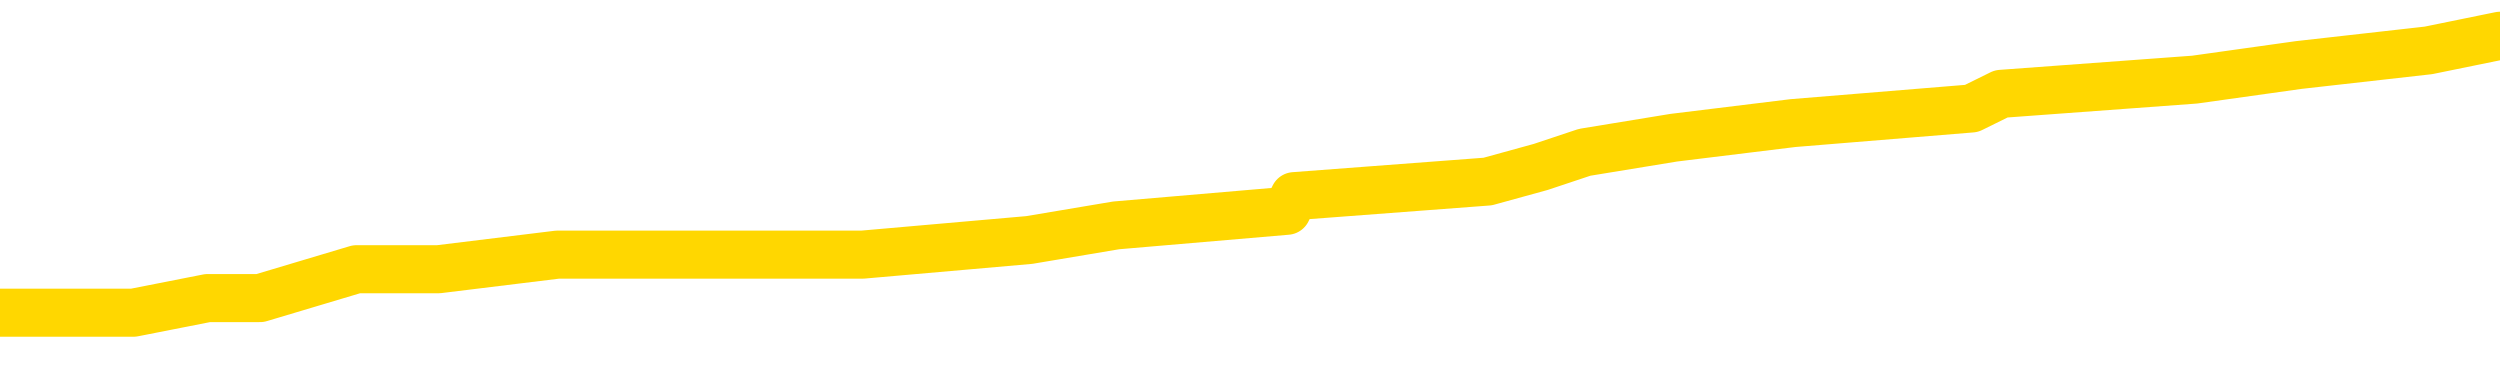 <svg xmlns="http://www.w3.org/2000/svg" version="1.1" viewBox="0 0 6500 1000">
	<path fill="none" stroke="gold" stroke-width="125" stroke-linecap="round" stroke-linejoin="round" d="M0 113138  L-1090468 113138 L-1090284 113100 L-1089794 113024 L-1089500 112986 L-1089189 112910 L-1088954 112872 L-1088901 112797 L-1088842 112721 L-1088688 112683 L-1088648 112607 L-1088515 112569 L-1088223 112531 L-1087682 112531 L-1087072 112493 L-1087024 112493 L-1086384 112455 L-1086350 112455 L-1085825 112455 L-1085692 112417 L-1085302 112342 L-1084974 112266 L-1084857 112190 L-1084646 112114 L-1083929 112114 L-1083359 112076 L-1083251 112076 L-1083077 112038 L-1082856 111962 L-1082454 111924 L-1082428 111849 L-1081500 111773 L-1081413 111697 L-1081331 111621 L-1081261 111545 L-1080963 111507 L-1080811 111431 L-1078921 111469 L-1078820 111469 L-1078558 111469 L-1078264 111507 L-1078123 111431 L-1077874 111431 L-1077839 111394 L-1077680 111356 L-1077217 111280 L-1076964 111242 L-1076751 111166 L-1076500 111128 L-1076151 111090 L-1075224 111014 L-1075130 110938 L-1074719 110901 L-1073549 110825 L-1072359 110787 L-1072267 110711 L-1072240 110635 L-1071974 110559 L-1071675 110483 L-1071546 110408 L-1071509 110332 L-1070694 110332 L-1070310 110370 L-1069250 110408 L-1069188 110408 L-1068923 111166 L-1068452 111886 L-1068259 112607 L-1067996 113328 L-1067659 113290 L-1067523 113252 L-1067068 113214 L-1066325 113176 L-1066307 113138 L-1066142 113062 L-1066074 113062 L-1065558 113024 L-1064529 113024 L-1064333 112986 L-1063844 112948 L-1063482 112910 L-1063073 112910 L-1062688 112948 L-1060984 112948 L-1060886 112948 L-1060815 112948 L-1060753 112948 L-1060569 112910 L-1060232 112910 L-1059592 112872 L-1059515 112835 L-1059454 112835 L-1059267 112797 L-1059187 112797 L-1059010 112759 L-1058991 112721 L-1058761 112721 L-1058373 112683 L-1057485 112683 L-1057445 112645 L-1057357 112607 L-1057330 112531 L-1056322 112493 L-1056172 112417 L-1056148 112379 L-1056015 112342 L-1055975 112304 L-1054717 112266 L-1054659 112266 L-1054119 112228 L-1054067 112228 L-1054020 112228 L-1053625 112190 L-1053485 112152 L-1053285 112114 L-1053139 112114 L-1052974 112114 L-1052697 112152 L-1052339 112152 L-1051786 112114 L-1051141 112076 L-1050883 112000 L-1050729 111962 L-1050328 111924 L-1050288 111886 L-1050167 111849 L-1050105 111886 L-1050091 111886 L-1049997 111886 L-1049704 111849 L-1049553 111697 L-1049223 111621 L-1049145 111545 L-1049069 111507 L-1048842 111394 L-1048776 111318 L-1048548 111242 L-1048496 111166 L-1048331 111128 L-1047325 111090 L-1047142 111052 L-1046591 111014 L-1046198 110938 L-1045800 110901 L-1044950 110825 L-1044872 110787 L-1044293 110749 L-1043852 110749 L-1043611 110711 L-1043453 110711 L-1043053 110635 L-1043032 110635 L-1042587 110597 L-1042182 110559 L-1042046 110483 L-1041871 110408 L-1041734 110332 L-1041484 110256 L-1040484 110218 L-1040402 110180 L-1040267 110142 L-1040228 110104 L-1039338 110066 L-1039122 110028 L-1038679 109990 L-1038562 109952 L-1038505 109915 L-1037829 109915 L-1037728 109877 L-1037700 109877 L-1036358 109839 L-1035952 109801 L-1035913 109763 L-1034984 109725 L-1034886 109687 L-1034753 109649 L-1034349 109611 L-1034323 109573 L-1034230 109535 L-1034013 109497 L-1033602 109422 L-1032449 109346 L-1032157 109270 L-1032128 109194 L-1031520 109156 L-1031270 109080 L-1031250 109042 L-1030321 109004 L-1030270 108929 L-1030147 108891 L-1030130 108815 L-1029974 108777 L-1029799 108701 L-1029662 108663 L-1029606 108625 L-1029498 108587 L-1029413 108549 L-1029179 108511 L-1029104 108474 L-1028796 108436 L-1028678 108398 L-1028508 108360 L-1028417 108322 L-1028314 108322 L-1028291 108284 L-1028214 108284 L-1028116 108208 L-1027749 108170 L-1027645 108132 L-1027141 108094 L-1026689 108056 L-1026651 108018 L-1026627 107981 L-1026586 107943 L-1026458 107905 L-1026357 107867 L-1025915 107829 L-1025633 107791 L-1025041 107753 L-1024910 107715 L-1024636 107639 L-1024483 107601 L-1024330 107563 L-1024245 107488 L-1024167 107450 L-1023981 107412 L-1023931 107412 L-1023903 107374 L-1023824 107336 L-1023800 107298 L-1023517 107222 L-1022913 107146 L-1021918 107108 L-1021620 107070 L-1020886 107032 L-1020641 106995 L-1020552 106957 L-1019974 106919 L-1019276 106881 L-1018524 106843 L-1018205 106805 L-1017822 106729 L-1017745 106691 L-1017111 106653 L-1016925 106615 L-1016837 106615 L-1016708 106615 L-1016395 106577 L-1016346 106540 L-1016204 106502 L-1016182 106464 L-1015214 106426 L-1014669 106388 L-1014191 106388 L-1014130 106388 L-1013806 106388 L-1013785 106350 L-1013722 106350 L-1013512 106312 L-1013435 106274 L-1013380 106236 L-1013358 106198 L-1013319 106160 L-1013303 106122 L-1012546 106084 L-1012529 106047 L-1011730 106009 L-1011577 105971 L-1010672 105933 L-1010166 105895 L-1009937 105819 L-1009895 105819 L-1009780 105781 L-1009604 105743 L-1008849 105781 L-1008714 105743 L-1008550 105705 L-1008232 105667 L-1008056 105591 L-1007034 105516 L-1007011 105440 L-1006760 105402 L-1006547 105326 L-1005913 105288 L-1005675 105212 L-1005642 105136 L-1005464 105061 L-1005384 104985 L-1005294 104947 L-1005230 104871 L-1004789 104795 L-1004766 104757 L-1004225 104719 L-1003969 104681 L-1003474 104643 L-1002597 104605 L-1002560 104568 L-1002508 104530 L-1002467 104492 L-1002349 104454 L-1002073 104416 L-1001866 104340 L-1001669 104264 L-1001645 104188 L-1001595 104113 L-1001556 104075 L-1001478 104037 L-1000880 103961 L-1000820 103923 L-1000717 103885 L-1000563 103847 L-999931 103809 L-999250 103771 L-998947 103695 L-998600 103657 L-998403 103620 L-998355 103544 L-998034 103506 L-997407 103468 L-997260 103430 L-997224 103392 L-997166 103354 L-997089 103278 L-996848 103278 L-996760 103240 L-996666 103202 L-996372 103164 L-996237 103127 L-996177 103089 L-996140 103013 L-995868 103013 L-994862 102975 L-994687 102937 L-994636 102937 L-994343 102899 L-994151 102823 L-993818 102785 L-993311 102747 L-992749 102671 L-992734 102596 L-992718 102558 L-992617 102482 L-992503 102406 L-992463 102330 L-992426 102292 L-992360 102292 L-992332 102254 L-992193 102292 L-991900 102292 L-991850 102292 L-991745 102292 L-991480 102254 L-991016 102216 L-990871 102216 L-990816 102141 L-990759 102103 L-990568 102065 L-990203 102027 L-989989 102027 L-989794 102027 L-989736 102027 L-989677 101951 L-989523 101913 L-989254 101875 L-988824 102065 L-988808 102065 L-988731 102027 L-988667 101989 L-988538 101723 L-988514 101686 L-988230 101648 L-988182 101610 L-988128 101572 L-987665 101534 L-987627 101534 L-987586 101496 L-987396 101458 L-986915 101420 L-986428 101382 L-986412 101344 L-986374 101306 L-986117 101268 L-986040 101193 L-985810 101155 L-985794 101079 L-985499 101003 L-985057 100965 L-984610 100927 L-984106 100889 L-983952 100851 L-983665 100813 L-983625 100737 L-983294 100700 L-983072 100662 L-982555 100586 L-982479 100548 L-982232 100472 L-982037 100396 L-981977 100358 L-981201 100320 L-981127 100320 L-980896 100282 L-980880 100282 L-980818 100244 L-980622 100207 L-980158 100207 L-980135 100169 L-980005 100169 L-978704 100169 L-978688 100169 L-978610 100131 L-978517 100131 L-978300 100131 L-978147 100093 L-977969 100131 L-977915 100169 L-977628 100207 L-977588 100207 L-977219 100207 L-976778 100207 L-976595 100207 L-976274 100169 L-975979 100169 L-975533 100093 L-975461 100055 L-974999 99979 L-974561 99941 L-974379 99903 L-972925 99827 L-972793 99789 L-972336 99714 L-972110 99676 L-971724 99600 L-971207 99524 L-970253 99448 L-969459 99372 L-968784 99334 L-968359 99259 L-968048 99221 L-967818 99107 L-967134 98993 L-967121 98879 L-966911 98728 L-966889 98690 L-966715 98614 L-965765 98576 L-965497 98500 L-964682 98462 L-964371 98386 L-964334 98348 L-964276 98273 L-963659 98235 L-963022 98159 L-961396 98121 L-960722 98083 L-960080 98083 L-960002 98083 L-959946 98083 L-959910 98083 L-959882 98045 L-959770 97969 L-959752 97931 L-959729 97893 L-959576 97855 L-959522 97780 L-959444 97742 L-959325 97704 L-959227 97666 L-959110 97628 L-958840 97552 L-958571 97514 L-958553 97438 L-958353 97400 L-958207 97324 L-957980 97287 L-957846 97249 L-957537 97211 L-957477 97173 L-957124 97097 L-956775 97059 L-956674 97021 L-956610 96945 L-956550 96907 L-956166 96832 L-955785 96794 L-955681 96756 L-955420 96718 L-955149 96642 L-954990 96604 L-954957 96566 L-954896 96528 L-954754 96490 L-954570 96452 L-954526 96414 L-954238 96414 L-954222 96376 L-953988 96376 L-953927 96339 L-953889 96339 L-953309 96301 L-953176 96263 L-953152 96111 L-953134 95846 L-953117 95542 L-953100 95239 L-953076 94935 L-953060 94708 L-953039 94442 L-953022 94177 L-952999 94025 L-952982 93874 L-952960 93760 L-952944 93684 L-952895 93570 L-952822 93456 L-952788 93267 L-952764 93115 L-952728 92963 L-952687 92812 L-952650 92736 L-952634 92584 L-952610 92470 L-952573 92395 L-952556 92281 L-952533 92205 L-952515 92129 L-952497 92053 L-952481 91978 L-952452 91864 L-952426 91750 L-952380 91712 L-952364 91636 L-952322 91598 L-952274 91522 L-952203 91447 L-952188 91371 L-952172 91295 L-952109 91257 L-952070 91219 L-952031 91181 L-951865 91143 L-951800 91105 L-951784 91067 L-951740 90992 L-951681 90954 L-951469 90916 L-951435 90878 L-951393 90840 L-951315 90802 L-950778 90764 L-950699 90726 L-950595 90650 L-950506 90612 L-950330 90574 L-949980 90536 L-949824 90499 L-949386 90461 L-949229 90423 L-949099 90385 L-948395 90309 L-948194 90271 L-947234 90195 L-946751 90157 L-946652 90157 L-946560 90119 L-946315 90081 L-946242 90043 L-945799 89968 L-945703 89930 L-945688 89892 L-945672 89854 L-945647 89816 L-945181 89778 L-944964 89740 L-944825 89702 L-944531 89664 L-944442 89626 L-944401 89588 L-944371 89551 L-944199 89513 L-944140 89475 L-944063 89437 L-943983 89399 L-943913 89399 L-943604 89361 L-943519 89323 L-943305 89285 L-943270 89247 L-942586 89209 L-942487 89171 L-942282 89133 L-942236 89095 L-941957 89058 L-941895 89020 L-941878 88944 L-941800 88906 L-941492 88830 L-941468 88792 L-941414 88716 L-941391 88678 L-941269 88640 L-941133 88565 L-940889 88527 L-940763 88527 L-940116 88489 L-940100 88489 L-940076 88489 L-939895 88413 L-939819 88375 L-939727 88337 L-939300 88299 L-938884 88261 L-938491 88185 L-938412 88147 L-938393 88109 L-938030 88072 L-937793 88034 L-937565 87996 L-937252 87958 L-937174 87920 L-937093 87844 L-936915 87768 L-936900 87730 L-936634 87654 L-936554 87616 L-936324 87579 L-936098 87541 L-935782 87541 L-935607 87503 L-935246 87503 L-934854 87465 L-934785 87389 L-934721 87351 L-934581 87275 L-934529 87237 L-934427 87161 L-933926 87124 L-933728 87086 L-933482 87048 L-933296 87010 L-932996 86972 L-932920 86934 L-932754 86858 L-931870 86820 L-931841 86744 L-931718 86668 L-931140 86631 L-931062 86593 L-930348 86593 L-930036 86593 L-929823 86593 L-929806 86593 L-929420 86593 L-928895 86517 L-928449 86479 L-928119 86441 L-927966 86403 L-927641 86403 L-927462 86365 L-927381 86365 L-927174 86289 L-926999 86251 L-926070 86213 L-925181 86175 L-925142 86138 L-924914 86138 L-924534 86100 L-923747 86062 L-923513 86024 L-923437 85986 L-923079 85948 L-922507 85872 L-922240 85834 L-921854 85796 L-921750 85796 L-921580 85796 L-920962 85796 L-920751 85796 L-920443 85796 L-920390 85758 L-920262 85720 L-920209 85682 L-920090 85645 L-919754 85569 L-918794 85531 L-918663 85455 L-918461 85417 L-917830 85379 L-917519 85341 L-917105 85303 L-917077 85265 L-916932 85227 L-916512 85189 L-915179 85189 L-915132 85152 L-915004 85076 L-914987 85038 L-914409 84962 L-914204 84924 L-914174 84886 L-914133 84848 L-914076 84810 L-914038 84772 L-913960 84734 L-913817 84697 L-913363 84659 L-913244 84621 L-912959 84583 L-912586 84545 L-912490 84507 L-912163 84469 L-911809 84431 L-911639 84393 L-911592 84355 L-911483 84317 L-911393 84279 L-911366 84241 L-911289 84166 L-910986 84128 L-910952 84052 L-910880 84014 L-910513 83976 L-910177 83938 L-910096 83938 L-909876 83900 L-909705 83862 L-909677 83824 L-909180 83786 L-908631 83711 L-907750 83673 L-907652 83597 L-907575 83559 L-907301 83521 L-907053 83445 L-906979 83407 L-906918 83331 L-906799 83293 L-906756 83255 L-906646 83218 L-906570 83142 L-905869 83104 L-905623 83066 L-905584 83028 L-905427 82990 L-904828 82990 L-904601 82990 L-904509 82990 L-904034 82990 L-903437 82914 L-902917 82876 L-902896 82838 L-902751 82800 L-902431 82800 L-901889 82800 L-901657 82800 L-901486 82800 L-901000 82762 L-900772 82725 L-900687 82687 L-900341 82649 L-900015 82649 L-899492 82611 L-899165 82573 L-898564 82535 L-898367 82459 L-898315 82421 L-898274 82383 L-897993 82345 L-897308 82270 L-896998 82232 L-896973 82156 L-896782 82118 L-896559 82080 L-896473 82042 L-895810 81966 L-895785 81928 L-895564 81852 L-895234 81814 L-894882 81739 L-894677 81701 L-894444 81625 L-894186 81587 L-893997 81511 L-893950 81473 L-893723 81435 L-893688 81397 L-893532 81359 L-893317 81321 L-893144 81284 L-893053 81246 L-892775 81208 L-892532 81170 L-892216 81132 L-891790 81132 L-891753 81132 L-891269 81132 L-891036 81132 L-890824 81094 L-890598 81056 L-890048 81056 L-889801 81018 L-888967 81018 L-888911 80980 L-888889 80942 L-888731 80904 L-888270 80866 L-888229 80828 L-887889 80753 L-887756 80715 L-887533 80677 L-886961 80639 L-886489 80601 L-886295 80563 L-886102 80525 L-885912 80487 L-885811 80449 L-885442 80411 L-885396 80373 L-885315 80335 L-884021 80298 L-883973 80260 L-883704 80260 L-883559 80260 L-883008 80260 L-882892 80222 L-882810 80184 L-882451 80146 L-882227 80108 L-881946 80070 L-881617 79994 L-881109 79956 L-880996 79918 L-880917 79880 L-880753 79843 L-880459 79843 L-879990 79843 L-879793 79880 L-879743 79880 L-879093 79843 L-878971 79805 L-878517 79805 L-878481 79767 L-878013 79729 L-877902 79691 L-877886 79653 L-877670 79653 L-877489 79615 L-876957 79615 L-875928 79615 L-875728 79577 L-875270 79539 L-874322 79463 L-874223 79425 L-873869 79350 L-873809 79312 L-873794 79274 L-873759 79236 L-873389 79198 L-873269 79160 L-873027 79122 L-872864 79084 L-872676 79046 L-872555 79008 L-871485 78932 L-870627 78894 L-870414 78819 L-870317 78781 L-870143 78705 L-869810 78667 L-869738 78629 L-869680 78591 L-869505 78591 L-869116 78553 L-868881 78515 L-868770 78477 L-868652 78439 L-867672 78401 L-867646 78364 L-867052 78288 L-867019 78288 L-866871 78250 L-866586 78212 L-865674 78212 L-864728 78212 L-864575 78174 L-864473 78174 L-864341 78136 L-864198 78098 L-864172 78060 L-864057 78022 L-863839 77984 L-863158 77946 L-863028 77908 L-862725 77871 L-862485 77795 L-862153 77757 L-861514 77719 L-861171 77643 L-861110 77605 L-860954 77605 L-860032 77605 L-859562 77605 L-859518 77605 L-859506 77567 L-859464 77529 L-859442 77491 L-859415 77453 L-859271 77416 L-858849 77378 L-858514 77378 L-858322 77340 L-857894 77340 L-857706 77302 L-857317 77226 L-856783 77188 L-856410 77150 L-856389 77150 L-856139 77112 L-856021 77074 L-855945 77036 L-855809 76998 L-855769 76960 L-855690 76923 L-855295 76885 L-854799 76847 L-854687 76771 L-854514 76733 L-854206 76695 L-853759 76657 L-853436 76619 L-853293 76543 L-852866 76467 L-852713 76392 L-852658 76316 L-851844 76278 L-851824 76240 L-851452 76202 L-851395 76202 L-850266 76164 L-850198 76164 L-849640 76126 L-849445 76088 L-849309 76050 L-849076 76012 L-848729 75974 L-848694 75899 L-848659 75861 L-848591 75785 L-848242 75747 L-848070 75709 L-847585 75671 L-847568 75633 L-847243 75595 L-847086 75557 L-845945 75481 L-845920 75444 L-845728 75368 L-845535 75330 L-845285 75292 L-845267 75254 L-844247 75216 L-843950 75178 L-843874 75140 L-843738 75064 L-843562 75026 L-842985 74951 L-842770 74913 L-842706 74875 L-842575 74837 L-842539 74761 L-842015 74723 L-841877 89664 L-841863 89664 L-841840 89664 L-841820 89664 L-841593 74685 L-840817 74685 L-840775 74685 L-840407 74685 L-840329 74647 L-840277 74609 L-839604 74571 L-838861 74533 L-838437 74533 L-837989 74496 L-836927 74458 L-836616 74382 L-836206 74382 L-836134 74344 L-835609 74344 L-835515 74344 L-835497 74344 L-835052 74306 L-834867 74230 L-834087 74154 L-833414 74116 L-833002 74003 L-832770 73927 L-832630 73889 L-832548 73813 L-832528 73775 L-832452 73775 L-832323 73737 L-832007 73775 L-831782 73775 L-831457 73737 L-831395 73737 L-831025 73737 L-830992 73737 L-830783 73737 L-830116 73737 L-830038 73737 L-829880 73661 L-829770 73661 L-829443 73623 L-829288 73585 L-828948 73585 L-828891 73510 L-828552 73434 L-828349 73396 L-828296 73320 L-826919 73282 L-826790 73244 L-826356 73206 L-826036 73168 L-825208 73092 L-825085 73054 L-824354 72979 L-824198 72903 L-824157 72865 L-824104 72827 L-824080 72789 L-823966 72751 L-823670 72713 L-823380 72675 L-823326 72637 L-823205 72599 L-823175 72562 L-823075 72524 L-822631 72524 L-822480 72486 L-821644 72486 L-821102 72448 L-820767 72448 L-820752 72410 L-820676 72372 L-820560 72334 L-820365 72296 L-820101 72258 L-819267 72220 L-819170 72182 L-818649 72144 L-818607 72106 L-818508 72069 L-817680 72069 L-817545 72031 L-817206 72031 L-816652 71993 L-816272 71955 L-816109 71917 L-815799 71879 L-814987 71841 L-814680 71803 L-814412 71803 L-814090 71803 L-813770 71841 L-813494 71841 L-812665 71765 L-812570 71727 L-812478 71613 L-812373 71500 L-811987 71386 L-811506 71310 L-811490 71272 L-811371 71234 L-811004 71158 L-810909 71120 L-810075 71045 L-809998 71007 L-809698 70969 L-809608 70931 L-809200 70855 L-809090 70779 L-808391 70741 L-807918 70703 L-807858 70665 L-807639 70590 L-807365 70552 L-807252 70514 L-806225 70476 L-805838 70438 L-805818 70400 L-805485 70362 L-805241 70324 L-804807 70286 L-804697 70248 L-804580 70210 L-804128 70135 L-803537 70097 L-803201 70059 L-801308 70021 L-801194 69945 L-800983 69907 L-799664 69869 L-799558 61337 L-799492 52918 L-799456 45144 L-799394 45144 L-798894 53601 L-798219 61943 L-798197 69642 L-797927 69566 L-796959 69566 L-796269 69528 L-796107 69490 L-795567 69452 L-795477 69414 L-794458 69376 L-793510 69300 L-793144 69338 L-793042 69376 L-792453 69376 L-792394 69376 L-792293 69338 L-791853 69262 L-791746 69224 L-791304 69186 L-790304 69073 L-790048 68959 L-789945 68845 L-789815 68769 L-789448 68693 L-788867 68618 L-788836 68580 L-788521 68542 L-786538 68504 L-786422 68466 L-786354 68466 L-785996 68428 L-784377 68390 L-784200 68390 L-784055 68390 L-783233 68428 L-783180 68466 L-783125 68466 L-782691 68466 L-781711 68504 L-781637 68504 L-780552 68466 L-780339 68466 L-779623 68390 L-779235 68352 L-779016 68276 L-778696 68200 L-778203 68125 L-778075 68087 L-777846 68011 L-777614 67935 L-777555 67897 L-777265 67859 L-776993 67783 L-775963 67745 L-774298 67708 L-773879 67670 L-773742 67632 L-773585 67632 L-773280 67594 L-773052 67518 L-772894 67480 L-772734 67404 L-772565 67328 L-772518 67290 L-772464 67252 L-772443 67252 L-772057 67215 L-771807 67215 L-771536 67215 L-771376 67215 L-771286 67215 L-769627 67215 L-769462 67252 L-769082 67215 L-768622 67215 L-768013 67139 L-766919 67101 L-766488 67063 L-766457 67025 L-766395 66987 L-766377 66949 L-764673 66911 L-764631 66873 L-764165 66835 L-763978 66797 L-763946 66722 L-763351 66684 L-763301 66646 L-762978 66608 L-762928 66570 L-762717 66532 L-762699 66494 L-762433 66418 L-762380 66380 L-761911 66342 L-761401 66266 L-761322 66266 L-761028 66229 L-761011 66191 L-760973 66153 L-760902 66115 L-760744 66077 L-759798 66077 L-759742 66077 L-759221 66077 L-759029 66039 L-758928 66039 L-758702 66001 L-758192 66001 L-757804 67025 L-757734 67025 L-757386 66987 L-757029 66949 L-755900 65849 L-755849 65773 L-755623 65736 L-755589 65698 L-755464 65622 L-755365 65622 L-755100 65622 L-754360 65660 L-753782 65660 L-753488 65660 L-752782 65660 L-752604 65622 L-752580 65622 L-751944 65584 L-751633 65546 L-751237 65546 L-751207 65508 L-751186 65470 L-751032 65432 L-750347 65432 L-750331 65432 L-749991 65432 L-749718 65394 L-749681 65356 L-749625 65281 L-749603 65243 L-749531 65205 L-749199 65167 L-749093 65129 L-749064 65053 L-748866 65015 L-748713 64977 L-747845 64939 L-747283 64863 L-747267 64863 L-747165 64825 L-747063 64863 L-746917 64863 L-746838 64863 L-746801 64825 L-746745 64788 L-746672 64750 L-746527 64712 L-746045 64712 L-745641 64674 L-744774 64712 L-744754 64712 L-744497 64712 L-744420 64712 L-744391 64674 L-744380 64598 L-744363 64560 L-744070 64522 L-744031 64484 L-743959 64446 L-743885 64408 L-743680 64370 L-743520 64257 L-743219 64143 L-743142 63991 L-743125 63877 L-742908 63802 L-742677 63802 L-742567 63839 L-742197 63877 L-742039 63877 L-741808 63877 L-741639 63877 L-741494 63839 L-741362 63802 L-740086 63726 L-739683 63650 L-739622 63612 L-739505 63536 L-739080 63498 L-739065 63422 L-739003 63384 L-738729 63309 L-738617 63271 L-738335 63195 L-738057 63157 L-737632 63081 L-737610 63043 L-737532 63005 L-737406 62967 L-736820 62929 L-736428 62891 L-736093 62854 L-735504 62816 L-735401 62816 L-735231 62778 L-735095 62778 L-734267 62740 L-733082 62702 L-733046 62664 L-732990 62664 L-732770 62626 L-732565 62626 L-732410 62626 L-732153 62588 L-732077 62550 L-731534 62512 L-731498 62474 L-731249 62436 L-730861 62398 L-730036 62361 L-729678 62323 L-729367 62323 L-729109 62285 L-728886 62247 L-728479 62209 L-728363 62171 L-728179 62133 L-728126 62133 L-727938 62095 L-727767 62057 L-727738 62019 L-727458 61981 L-727147 61943 L-727009 61905 L-726700 61868 L-726506 61868 L-726490 61830 L-725771 61830 L-725637 61754 L-725340 61716 L-725249 61678 L-724649 61678 L-724610 61640 L-724532 61602 L-723911 61564 L-723760 61488 L-723719 61450 L-723409 61412 L-723217 61375 L-723024 61299 L-722968 61223 L-722660 61185 L-722607 61147 L-722553 61185 L-722527 61185 L-722402 61185 L-721591 61147 L-721515 61109 L-720974 61071 L-720706 61033 L-720046 60995 L-719139 60957 L-718897 60919 L-718365 60882 L-718148 60844 L-717040 60882 L-716990 60882 L-716215 60882 L-715667 60844 L-715556 60806 L-715403 60730 L-715348 60692 L-715182 60654 L-714805 60616 L-714357 60578 L-714303 60540 L-714148 60502 L-713468 60464 L-713248 60427 L-712730 60389 L-711881 60313 L-711865 60275 L-710074 60237 L-709520 60199 L-709403 60161 L-708397 60123 L-708360 60085 L-708128 60085 L-708035 60085 L-707995 60085 L-707663 60047 L-707311 60009 L-707046 59934 L-706759 59896 L-706449 59820 L-706194 59744 L-706101 59706 L-705611 59668 L-705403 59630 L-704838 59592 L-704724 59630 L-704372 59592 L-704321 59592 L-704281 59592 L-703677 59516 L-702944 59441 L-702362 59365 L-702127 59289 L-701586 59175 L-701434 59099 L-700932 59061 L-700723 58985 L-700700 58985 L-700641 58948 L-699678 58948 L-699501 58910 L-699059 58872 L-699034 58796 L-698879 58758 L-698798 58758 L-698647 58796 L-698000 58796 L-697951 58758 L-696831 58720 L-695847 58682 L-695785 58644 L-695065 58606 L-694200 58568 L-693821 58530 L-693602 58530 L-692843 58492 L-692791 58455 L-692481 58379 L-691630 58379 L-691437 58341 L-691260 58303 L-691036 58303 L-690909 58265 L-690717 58265 L-690484 58227 L-690315 58265 L-690028 58227 L-689749 58227 L-689666 58189 L-689495 58151 L-689479 58075 L-689325 58037 L-689286 58000 L-688510 57962 L-688434 57962 L-688202 57886 L-687775 57848 L-687429 57810 L-686846 57772 L-686577 57772 L-686318 57772 L-686189 57696 L-686173 57658 L-686059 57620 L-686035 57582 L-685801 57544 L-685765 57507 L-684449 57507 L-684393 57469 L-683714 57393 L-683142 57393 L-683016 57393 L-682863 57393 L-682786 57393 L-682474 57317 L-682201 57279 L-682112 57203 L-682010 57203 L-681082 57165 L-681006 57165 L-680642 57165 L-680618 57127 L-680581 57089 L-679806 57014 L-679714 56976 L-679574 56938 L-679172 56900 L-678910 56900 L-678667 56938 L-678453 56900 L-678372 56900 L-678296 56900 L-678219 56900 L-678033 56938 L-677966 56938 L-677717 56938 L-677662 56900 L-677524 56862 L-677444 56786 L-677331 56748 L-677108 56710 L-676944 56672 L-676903 56634 L-676733 56596 L-676362 56558 L-676347 56521 L-676232 56483 L-675510 56445 L-675474 56407 L-675341 56407 L-674994 56369 L-674582 56369 L-674546 56369 L-674468 56331 L-674429 56293 L-674065 56255 L-673861 56217 L-673846 56179 L-673500 56141 L-673152 56141 L-672826 56141 L-672724 56103 L-672571 56103 L-672377 56065 L-672145 56065 L-672053 56065 L-671897 56065 L-671820 56065 L-671779 56028 L-671666 55990 L-671643 55952 L-671392 55952 L-671253 55876 L-670675 55762 L-669847 55686 L-669359 55610 L-669238 55572 L-669199 55535 L-669187 55497 L-669035 55421 L-668934 55345 L-668701 55307 L-668310 55231 L-668006 55193 L-667990 55155 L-667820 55117 L-667581 55042 L-666985 55042 L-666381 55004 L-666341 55004 L-666301 55004 L-666148 54966 L-666094 54928 L-666032 54890 L-665964 54852 L-665909 54776 L-665884 54738 L-665837 54700 L-665743 54624 L-665606 54587 L-665452 54549 L-665320 54511 L-665279 54511 L-665244 54473 L-665182 54435 L-664908 54359 L-664594 54321 L-664553 54245 L-664468 54207 L-664291 54169 L-664053 54131 L-663696 54094 L-663666 54056 L-663097 54018 L-662974 53980 L-662738 53942 L-662715 53942 L-662434 53904 L-662148 53904 L-661893 53904 L-661321 53866 L-661024 53828 L-660948 53790 L-660249 53752 L-660171 53714 L-660136 53676 L-660110 53638 L-660058 53563 L-659865 53525 L-659724 53449 L-659688 53411 L-659648 53373 L-659053 53335 L-658820 53297 L-658537 53563 L-658482 53790 L-658408 54056 L-658330 54283 L-658094 54207 L-657850 54169 L-657715 54131 L-657608 54094 L-657529 54056 L-657142 53980 L-657015 53942 L-656862 53904 L-656824 53866 L-656678 53828 L-656457 53790 L-656283 53752 L-656214 53714 L-655392 53638 L-655376 53638 L-655082 53601 L-654294 53563 L-653984 53563 L-653838 53525 L-653610 53487 L-653409 53411 L-652472 53373 L-652435 53335 L-652413 53297 L-652372 53221 L-652103 53183 L-651507 53145 L-651443 53108 L-651408 53070 L-651391 53032 L-650696 53032 L-650494 53032 L-650462 53032 L-650129 53032 L-650021 52994 L-649396 52918 L-648892 52880 L-648855 52804 L-648413 52804 L-648317 52766 L-648158 52766 L-647845 52766 L-647832 52766 L-647392 52804 L-646910 52842 L-646781 52842 L-646461 52842 L-646393 52804 L-646089 52804 L-645913 52766 L-645719 52728 L-645476 52653 L-645279 52577 L-645253 52501 L-644675 52463 L-644605 52425 L-644195 52387 L-644141 52349 L-644095 52311 L-643731 52273 L-643585 52235 L-643379 52197 L-643283 52197 L-643128 52160 L-643066 52122 L-642919 52046 L-642818 52008 L-642261 52008 L-642239 52084 L-642067 52122 L-641525 52160 L-641464 52160 L-641410 52084 L-641382 52008 L-641310 51970 L-641294 51894 L-641231 51856 L-641194 51780 L-641039 51742 L-640714 51704 L-640148 51667 L-640133 51629 L-640071 51553 L-639970 51477 L-639923 51477 L-639681 51439 L-639259 51439 L-639104 51439 L-637362 51363 L-636821 51325 L-635877 51287 L-635468 51249 L-634927 51174 L-634730 51136 L-634562 51098 L-634266 51060 L-634151 51022 L-634136 51022 L-633981 50984 L-633841 50946 L-633765 50870 L-633633 50870 L-633285 50870 L-632914 50908 L-632316 50908 L-632141 50908 L-631984 50870 L-631716 50832 L-631564 50832 L-631273 50946 L-631249 51022 L-631166 51098 L-630939 51174 L-630239 51136 L-630112 51098 L-629681 51060 L-629587 51022 L-628382 51022 L-628333 50984 L-628040 50984 L-627636 50946 L-627360 50870 L-627341 50832 L-627223 50794 L-627147 50756 L-626966 50718 L-626486 50681 L-626034 50605 L-625624 50567 L-625594 50529 L-625175 50491 L-625061 50491 L-624943 50491 L-624928 50491 L-624734 50453 L-624712 50377 L-624480 50339 L-624037 50301 L-623717 50226 L-623252 50226 L-623087 50188 L-622932 50150 L-622776 50150 L-622323 50150 L-622004 50150 L-621949 50188 L-621578 50188 L-621540 50226 L-621214 50226 L-621097 50188 L-620998 50150 L-620672 50074 L-620285 50036 L-620024 49998 L-619666 49922 L-619410 49884 L-617239 49846 L-617190 49808 L-617168 49770 L-616756 49770 L-616694 49770 L-616624 49808 L-616393 49808 L-616083 49770 L-615779 49695 L-615735 49657 L-615427 49619 L-615294 49581 L-615078 49543 L-614365 49505 L-614210 49505 L-614072 49467 L-613923 49467 L-613902 49467 L-613708 49429 L-613683 49391 L-613591 49353 L-613570 49315 L-613553 49277 L-613453 49240 L-612524 49202 L-612066 49202 L-610974 49126 L-610552 49126 L-610148 49088 L-610109 49050 L-609856 49012 L-609081 48936 L-609065 48898 L-609041 48860 L-608848 48822 L-608111 48784 L-607842 48747 L-607802 48709 L-607403 48633 L-607378 48595 L-606588 48557 L-605908 48519 L-604537 48481 L-604267 48443 L-604219 48405 L-603681 48329 L-603648 48291 L-603546 48216 L-603223 48178 L-603143 48140 L-602874 48140 L-601962 48102 L-601823 48102 L-601574 48026 L-601029 48026 L-600607 47988 L-600414 47950 L-600398 47950 L-600260 47874 L-600166 47836 L-600039 47799 L-599779 47761 L-599754 47685 L-599663 47647 L-599353 47609 L-599293 47571 L-599176 47571 L-598826 47571 L-598015 47571 L-597784 47495 L-596955 47495 L-596723 47419 L-596506 47381 L-595988 47381 L-595350 47343 L-594933 47306 L-594611 47268 L-594130 47230 L-593705 47230 L-593644 47192 L-593295 47192 L-593254 47154 L-593241 47116 L-593141 47040 L-593096 47040 L-592610 47002 L-591809 47002 L-591474 47002 L-590393 46964 L-589913 46926 L-589890 46888 L-589750 46850 L-589195 46813 L-588498 46775 L-588189 46737 L-587967 46699 L-587862 46661 L-587760 46585 L-587089 46547 L-586995 46509 L-586973 46509 L-586895 46471 L-586717 46471 L-586545 46471 L-586365 46433 L-586351 46395 L-586275 46357 L-586111 46320 L-585596 46282 L-585580 46244 L-585440 46244 L-585077 46206 L-585053 46206 L-584922 46168 L-584898 46130 L-584535 46092 L-584010 46016 L-583916 45978 L-583700 45902 L-583607 45864 L-583582 45827 L-583118 45789 L-583041 45789 L-582639 45751 L-582189 45751 L-580937 45713 L-580898 45675 L-580467 45637 L-580434 45599 L-579715 45561 L-579538 45523 L-579403 45485 L-579096 45447 L-579041 45409 L-579016 45334 L-579000 45258 L-578825 45220 L-578636 45182 L-578128 45182 L-577755 44879 L-577416 44537 L-577378 44234 L-576659 43968 L-576565 43930 L-576526 43893 L-575985 43893 L-575962 43855 L-575559 43817 L-575133 43779 L-574862 43779 L-574683 43741 L-574437 43665 L-574413 43627 L-574357 43551 L-573740 43513 L-573238 43475 L-572851 43475 L-572232 43513 L-572015 43513 L-571860 43551 L-570568 43475 L-570469 43437 L-570026 43362 L-569695 43324 L-569394 43248 L-569152 43210 L-568417 43134 L-567838 43096 L-567009 43058 L-566908 43020 L-566351 42982 L-566213 42945 L-564571 42907 L-564510 42907 L-564416 42907 L-563449 42907 L-563272 42869 L-562985 42869 L-562767 42869 L-562689 42831 L-562417 42831 L-562302 42793 L-562149 42755 L-561838 42717 L-561760 42679 L-561669 42679 L-561592 42641 L-561476 42641 L-561297 42603 L-561205 42565 L-561166 42527 L-560663 42527 L-560445 42489 L-560315 42489 L-560160 42452 L-560106 42414 L-559981 42414 L-559596 42376 L-559088 42338 L-559015 42300 L-558535 42262 L-558458 42224 L-558358 42224 L-558124 42186 L-557660 42186 L-557430 42186 L-557413 42186 L-557181 42186 L-557026 42186 L-556965 42186 L-556772 42148 L-556501 42072 L-555749 42034 L-554796 42034 L-554760 41996 L-554535 41996 L-554096 41996 L-553815 41921 L-553466 41883 L-552397 41845 L-551470 41845 L-551339 41845 L-551292 41845 L-551223 41807 L-551068 41807 L-550991 41731 L-550817 41655 L-550382 41579 L-550178 41541 L-550118 41466 L-549535 41428 L-549381 41352 L-549266 41314 L-549225 41276 L-549055 41238 L-548919 41200 L-548708 41124 L-548630 41086 L-548607 41048 L-548398 40973 L-547988 40935 L-547964 40897 L-547741 40859 L-547595 40821 L-547561 40783 L-547547 40745 L-547525 40707 L-547291 40669 L-547106 40631 L-546889 40593 L-546863 40555 L-546174 40518 L-546070 40480 L-546035 40442 L-546014 40404 L-545820 40366 L-545767 40328 L-545650 40252 L-545569 40252 L-545458 40214 L-545143 40176 L-544684 40138 L-544429 40100 L-544195 40025 L-544065 39987 L-543712 39949 L-543653 39911 L-543500 39873 L-542928 39797 L-542841 39759 L-542688 39683 L-542392 39607 L-542022 39532 L-541719 39456 L-541643 39418 L-541238 39380 L-541070 39380 L-540926 39380 L-540386 39380 L-540325 39380 L-540309 39304 L-540143 39266 L-539937 39228 L-539862 39228 L-539770 39190 L-539360 39152 L-539344 39114 L-539321 39114 L-539128 39076 L-539051 39418 L-538880 39759 L-538818 40062 L-538803 40404 L-538288 40366 L-538067 40328 L-537448 40252 L-537194 40214 L-537000 40176 L-536961 40138 L-536888 40138 L-536822 40138 L-536172 40138 L-536133 40176 L-535959 40176 L-535893 40176 L-535219 40176 L-534830 40100 L-534568 40062 L-534331 40025 L-534253 39949 L-534237 39873 L-534035 39835 L-533664 39759 L-533439 39721 L-532803 39683 L-532783 39683 L-532396 39645 L-532303 39645 L-532245 39607 L-531968 39569 L-531659 39569 L-531582 39532 L-530730 39569 L-530388 39759 L-529951 39987 L-529517 40176 L-529022 40366 L-528873 40328 L-528604 40366 L-527366 40404 L-527310 40480 L-525546 40518 L-525355 40480 L-524345 40442 L-524194 40404 L-523819 40480 L-523498 40555 L-522892 40631 L-522823 40707 L-522646 40669 L-521817 40631 L-521678 40593 L-521292 40555 L-521107 40518 L-521064 40480 L-520944 40442 L-520734 40404 L-520286 40328 L-519938 40290 L-519806 40252 L-519397 40214 L-519047 40214 L-518762 40176 L-518568 40138 L-518413 40138 L-518250 40100 L-518181 40062 L-518081 40062 L-517848 40025 L-517731 40025 L-517678 39987 L-517136 39987 L-516672 39949 L-515490 39949 L-515357 39949 L-515332 39949 L-515279 39949 L-514612 39949 L-513577 39873 L-513383 39835 L-513204 39797 L-513052 39797 L-513011 39759 L-512996 39759 L-512935 39721 L-512610 39683 L-511449 39645 L-511256 39607 L-511078 39569 L-509964 39532 L-509105 39494 L-508998 39494 L-508525 39456 L-508332 39456 L-506010 39418 L-505933 39380 L-505812 39304 L-505777 39266 L-505740 39190 L-505645 39076 L-505430 39001 L-504848 38925 L-504462 38887 L-503689 38849 L-503611 38811 L-502914 38811 L-502373 38811 L-502332 38773 L-502201 38773 L-501737 38735 L-501699 38697 L-501564 38659 L-501196 38621 L-501166 38583 L-501016 38583 L-500616 38546 L-498792 38583 L-497985 38546 L-497266 38546 L-497249 38546 L-496936 38470 L-496374 38432 L-495873 38394 L-495354 38356 L-495332 38318 L-493588 38280 L-493419 38242 L-493224 38204 L-492330 38166 L-491811 38091 L-491601 38053 L-491343 38015 L-490633 37977 L-489683 37939 L-489025 37901 L-488986 37825 L-488699 37787 L-488617 37749 L-488521 37749 L-488389 37711 L-488312 37711 L-487577 37711 L-487240 37673 L-487190 37711 L-486935 37711 L-486648 37673 L-486223 37673 L-485642 37635 L-485384 37635 L-485232 37598 L-484985 37598 L-484946 37598 L-484149 37560 L-484111 37522 L-483934 37522 L-483525 37446 L-483297 37446 L-483220 37446 L-483089 37446 L-482973 37408 L-482625 37370 L-482561 37332 L-482409 37294 L-481668 37256 L-481557 37218 L-481386 37180 L-481347 37142 L-481053 37142 L-480651 37142 L-480475 37142 L-480381 37142 L-480071 37105 L-479270 37067 L-478811 36991 L-478291 36953 L-477803 36915 L-477107 36877 L-476061 36839 L-475792 36839 L-475737 36801 L-475577 36801 L-475326 36801 L-475080 36763 L-475001 36725 L-474787 36649 L-474475 36612 L-474011 36536 L-473997 36498 L-473700 36498 L-473687 36460 L-472696 36422 L-472023 36384 L-471689 36308 L-471072 36308 L-470935 36270 L-470296 36232 L-470166 36194 L-469215 36119 L-469116 36043 L-468556 36005 L-468148 36005 L-467719 36005 L-467628 35967 L-466794 35967 L-466430 35967 L-466391 36005 L-466259 36043 L-466082 36043 L-465865 36043 L-465811 36005 L-465654 35929 L-465401 35891 L-464301 35853 L-464224 35815 L-464004 35777 L-463873 35701 L-463837 35664 L-463644 35626 L-463544 35588 L-463060 35550 L-462776 35512 L-462616 35474 L-462521 35398 L-462250 35360 L-461980 35322 L-461964 35171 L-461825 35057 L-461687 34943 L-461360 34791 L-461051 34715 L-461010 34678 L-460935 34602 L-460819 34564 L-459969 34488 L-459642 34450 L-459311 34412 L-459178 34412 L-458962 34412 L-458946 34412 L-458266 34412 L-458172 34336 L-458149 34298 L-458133 34222 L-458095 34185 L-457683 34109 L-457414 34071 L-457373 34033 L-457005 34033 L-456795 33995 L-455712 33995 L-455696 33957 L-455667 33919 L-455647 33919 L-455270 33843 L-455015 33805 L-454767 33729 L-454628 33654 L-454496 33616 L-454164 33578 L-454071 33540 L-454010 33502 L-453452 33464 L-453391 33426 L-453235 33388 L-453041 33350 L-452848 33312 L-452833 33274 L-452794 33237 L-452756 33199 L-452485 33161 L-452362 33123 L-452329 33085 L-452230 33085 L-452074 33085 L-451933 33085 L-451649 33047 L-451324 33047 L-450628 33009 L-450605 33009 L-450095 33009 L-449249 33009 L-448886 32971 L-448732 32933 L-448128 32933 L-447958 32933 L-447897 32933 L-447842 32895 L-446786 32857 L-446768 32857 L-445862 32857 L-445841 32857 L-445674 32819 L-445431 32819 L-445381 32781 L-445327 32706 L-445189 32668 L-445150 32630 L-444221 32592 L-444166 32592 L-444044 32592 L-443972 32592 L-443857 32592 L-443678 32630 L-442696 32592 L-442556 32592 L-442439 32516 L-442144 32440 L-441897 32402 L-441860 32364 L-441805 32402 L-441784 32402 L-441651 32402 L-441572 32402 L-441434 32364 L-440811 32364 L-440645 32326 L-440181 32326 L-440004 32251 L-439988 32213 L-439927 32175 L-439811 32137 L-439328 32099 L-438633 32061 L-438260 32023 L-438091 31985 L-437124 31947 L-436970 31909 L-436792 31909 L-436699 31871 L-436444 31871 L-436273 31871 L-435626 31833 L-435615 31833 L-435035 31795 L-434897 31795 L-434842 31720 L-434107 31682 L-434068 31644 L-433990 31644 L-433348 31606 L-432574 31606 L-432482 31568 L-432433 31568 L-432418 31530 L-432381 31530 L-432365 31454 L-432302 31416 L-432286 31378 L-432266 31378 L-432111 31340 L-432072 31302 L-432056 31265 L-432017 31227 L-431878 31189 L-431801 31151 L-431437 31113 L-431089 31075 L-430315 31037 L-429713 30999 L-429517 30961 L-429286 30961 L-429149 30923 L-428511 30923 L-428221 30885 L-428200 30885 L-427740 30847 L-427507 30847 L-427452 30810 L-427413 30772 L-426910 30734 L-426360 30696 L-425572 30658 L-424449 30658 L-423555 30620 L-423467 30620 L-423168 30582 L-423096 30544 L-422980 30506 L-421803 30468 L-421455 30430 L-421433 30392 L-420913 30354 L-420767 30317 L-420658 30279 L-420449 30241 L-420294 30203 L-420272 30165 L-420078 30127 L-420001 30089 L-419857 30051 L-419056 30013 L-418910 29975 L-418630 29937 L-418453 29899 L-418143 29861 L-417332 29824 L-416403 29824 L-414811 29786 L-414568 29748 L-413927 29710 L-413732 29672 L-413654 29634 L-413136 29596 L-412904 29596 L-412881 29558 L-412749 29558 L-412410 29520 L-412399 29482 L-412183 29444 L-412146 29406 L-411604 29368 L-411075 29293 L-411008 29255 L-410715 29217 L-410167 29141 L-410132 29103 L-410079 29065 L-409980 28989 L-409747 28989 L-409167 28989 L-409069 29027 L-408995 29027 L-408663 28989 L-407913 28951 L-407874 28913 L-407194 28913 L-407040 28913 L-406714 28875 L-406498 28838 L-406266 28838 L-405970 28800 L-405724 28762 L-405373 28724 L-405319 28686 L-404560 28648 L-403867 28572 L-403516 28496 L-403052 28458 L-402419 28420 L-402010 28383 L-401932 28420 L-401506 28420 L-400864 28383 L-400694 28383 L-399953 28345 L-399765 28307 L-399470 28269 L-398898 28231 L-398873 28193 L-397853 28193 L-397366 28155 L-397273 28155 L-397212 28117 L-396924 28079 L-396638 28041 L-396577 28003 L-396397 28003 L-395686 27965 L-395510 27927 L-395311 27890 L-395160 27852 L-395068 27814 L-395006 27776 L-394464 27776 L-394154 27738 L-394062 27662 L-393985 27586 L-393417 27548 L-393327 27548 L-393072 27472 L-392745 27397 L-392708 27283 L-392553 27169 L-392321 27131 L-391999 27093 L-390866 27055 L-390667 27017 L-390142 26979 L-389897 26979 L-389651 26941 L-389571 26904 L-389551 26828 L-389475 26790 L-389419 26714 L-389342 26676 L-389303 26638 L-389124 26562 L-389087 26524 L-388855 26486 L-387618 26448 L-387291 26411 L-387251 26335 L-386470 26297 L-386323 26259 L-385331 26221 L-385125 26221 L-384699 26221 L-384571 26221 L-384167 26259 L-384079 26221 L-383422 26183 L-382715 26145 L-382107 26107 L-381913 26069 L-381680 25993 L-381062 25956 L-380766 25880 L-380327 25842 L-380172 25804 L-380017 25766 L-379261 25690 L-378911 25652 L-378508 25652 L-378470 25614 L-377464 25614 L-377144 25614 L-376897 25576 L-376197 25500 L-376124 25463 L-375812 25425 L-374731 25387 L-374540 25349 L-374306 25349 L-374111 25311 L-373611 25273 L-372857 25273 L-372744 25273 L-372543 25273 L-372502 25235 L-372409 25197 L-372096 25159 L-372008 25121 L-371892 25083 L-371574 25083 L-371505 25045 L-371481 25007 L-371118 24970 L-371080 24932 L-370863 24894 L-370360 24932 L-369758 24970 L-369546 25045 L-369393 25083 L-369355 25083 L-369311 25007 L-369277 24970 L-369144 24932 L-368735 24894 L-368364 24856 L-368310 24818 L-368294 24780 L-368215 24742 L-367806 24704 L-367652 24666 L-367637 24590 L-367597 24552 L-367419 24477 L-367342 24439 L-367111 24401 L-366321 24363 L-366244 24363 L-365509 24287 L-365353 24249 L-365113 24173 L-365051 24097 L-364966 24059 L-364943 23984 L-364826 23908 L-364811 23832 L-364750 23756 L-364712 23718 L-364618 23680 L-364596 23680 L-364480 23642 L-364247 23604 L-364077 23529 L-363257 23529 L-362855 23491 L-362700 23491 L-362195 23491 L-362081 23491 L-361485 23491 L-361110 23453 L-361059 23453 L-360865 23415 L-360168 23415 L-360130 23377 L-359985 23377 L-359760 23339 L-359498 23301 L-359124 23263 L-358699 23225 L-358570 23187 L-358550 23111 L-358056 23111 L-357360 23073 L-357128 23111 L-356974 23111 L-356006 23111 L-355781 23149 L-355503 23149 L-355487 23111 L-354962 23073 L-354433 23036 L-354285 22998 L-354265 22960 L-353723 22922 L-353413 22884 L-353296 22808 L-353104 22732 L-352968 22656 L-352641 22618 L-352524 22580 L-352214 22580 L-351788 22543 L-351733 22543 L-351500 22580 L-351403 22580 L-351270 22580 L-350974 22580 L-350860 22543 L-350495 22505 L-350183 22505 L-349700 22467 L-349529 22429 L-349281 22391 L-349065 22353 L-348539 22315 L-348353 22239 L-347997 22201 L-347362 22163 L-347208 22087 L-346467 22050 L-346047 22012 L-345867 21974 L-345791 21974 L-345660 21936 L-345366 21898 L-345325 21860 L-345095 21860 L-344903 21822 L-344648 21822 L-344221 21784 L-344112 21746 L-343494 21746 L-343312 21746 L-342101 21746 L-341454 21784 L-341303 21784 L-341265 21784 L-341133 21784 L-341032 21746 L-341017 21708 L-340935 21670 L-340723 21632 L-340606 21594 L-340244 21557 L-339872 21519 L-339175 21481 L-338773 21443 L-338668 21405 L-338650 21367 L-337705 21329 L-337510 21253 L-337358 21215 L-337303 21139 L-336546 21139 L-336529 21215 L-336040 21253 L-335910 21329 L-335717 21329 L-334827 21291 L-334787 21253 L-334749 21215 L-334672 21177 L-334633 21177 L-334556 21139 L-334473 21102 L-334208 21064 L-333976 21026 L-333914 20988 L-333433 20950 L-333097 20950 L-332986 20912 L-332792 20874 L-332616 20836 L-332556 20836 L-332520 20798 L-332250 20760 L-331552 20684 L-331499 20609 L-331205 20533 L-330803 20457 L-330239 20419 L-329366 20381 L-329061 20343 L-329023 20305 L-328901 20267 L-328302 20229 L-328172 20191 L-327972 20153 L-327935 20116 L-327321 20078 L-327142 20040 L-327128 19964 L-326909 19926 L-326831 19850 L-326524 19850 L-326392 19812 L-326160 19812 L-325826 19812 L-325734 19774 L-325634 19736 L-325596 19698 L-325053 19698 L-324860 19660 L-324319 19623 L-323893 19585 L-323761 19585 L-323700 19585 L-323469 19585 L-323452 19585 L-322964 19623 L-322883 19623 L-322866 19623 L-321473 19660 L-321337 19660 L-321223 19623 L-320589 19585 L-320449 19547 L-320332 19509 L-320178 19433 L-320141 19395 L-320062 19357 L-320008 19395 L-319016 19395 L-318980 19357 L-318847 19357 L-318786 19281 L-318687 19243 L-318397 19205 L-318384 19167 L-318073 19167 L-317974 19205 L-317508 19167 L-317455 23187 L-317312 27169 L-317184 31189 L-316952 35208 L-316383 35171 L-316294 35133 L-316272 35133 L-315985 35095 L-315302 35057 L-315225 35019 L-315189 34981 L-315172 34943 L-314973 34905 L-314552 34829 L-314281 34829 L-313408 34791 L-313116 34791 L-313005 34791 L-312270 34753 L-312143 34715 L-311784 34678 L-311531 34678 L-310660 34640 L-310491 34640 L-310429 34602 L-310374 34564 L-310026 34526 L-310003 34488 L-309794 34450 L-309654 34412 L-309524 34374 L-309401 34336 L-309277 34298 L-309040 34260 L-308750 34222 L-308091 34185 L-308069 34147 L-307914 34109 L-307796 34071 L-306832 34033 L-306776 33995 L-306544 33957 L-306521 33919 L-306195 33881 L-306080 33881 L-306040 33843 L-305538 33843 L-305239 33805 L-305128 33767 L-304585 33729 L-303526 33692 L-302900 33654 L-302729 33616 L-302481 33578 L-302225 33540 L-302094 33502 L-302072 33464 L-301405 33426 L-300509 33388 L-300462 33350 L-300392 33312 L-300276 33312 L-300056 33274 L-299865 33274 L-299826 33237 L-299633 33199 L-298974 33199 L-298357 33161 L-298318 33388 L-297722 33616 L-297660 33805 L-296538 33995 L-296484 33995 L-296363 33957 L-296097 33919 L-296034 33919 L-295765 33919 L-295688 33881 L-295472 33881 L-294990 33843 L-294720 33805 L-294589 33805 L-294357 33729 L-294332 33616 L-294317 33464 L-294294 33274 L-294278 33085 L-294254 32895 L-294240 32668 L-294217 32440 L-294201 32213 L-294178 32023 L-294163 31833 L-294141 31644 L-294125 31530 L-294097 31416 L-294079 31265 L-294061 31189 L-294024 31075 L-293985 30999 L-293970 30923 L-293944 30810 L-293892 30734 L-293868 30658 L-293791 30582 L-293753 30544 L-293738 30468 L-293675 30392 L-293660 30317 L-293614 30203 L-293543 30127 L-293505 30089 L-293481 30013 L-293428 29937 L-293403 29899 L-293388 29861 L-293326 29824 L-293289 29786 L-293212 29748 L-293196 29710 L-293168 29634 L-293095 29596 L-293056 29558 L-292902 29482 L-292786 29444 L-292732 29406 L-292649 29368 L-292616 29331 L-292592 29293 L-292438 29255 L-292422 29217 L-292321 29179 L-292010 29141 L-291974 29103 L-291759 29065 L-291648 29065 L-291623 29065 L-291393 29103 L-291160 29103 L-290785 29065 L-290658 29027 L-290618 28989 L-290565 28951 L-290464 28913 L-290427 28875 L-290217 28875 L-290152 28838 L-290040 28838 L-289828 28800 L-289791 28762 L-289419 28724 L-289366 28686 L-289287 28648 L-289265 28610 L-289172 28572 L-288972 28534 L-288935 28534 L-288913 28534 L-288683 28534 L-288662 28496 L-288453 28496 L-288358 28458 L-288320 28420 L-287984 28383 L-287871 28345 L-287831 28307 L-287818 28307 L-287678 28269 L-287663 28269 L-287409 28269 L-286826 28231 L-286750 28193 L-286712 28155 L-286667 28117 L-286619 28079 L-286439 28041 L-286424 28003 L-286325 27965 L-286247 27927 L-286187 27890 L-285821 27814 L-285739 27776 L-285721 27738 L-285667 27700 L-284699 27662 L-284567 27624 L-284546 27586 L-284325 27548 L-284257 27510 L-284234 27472 L-283988 27434 L-283732 27397 L-283601 27359 L-283561 27321 L-283540 27245 L-283484 27169 L-283397 27131 L-283335 27055 L-283110 27017 L-282981 26979 L-282881 26941 L-282827 26904 L-282633 26866 L-282556 26828 L-282222 26790 L-282091 26752 L-281914 26714 L-281898 26676 L-281873 26638 L-281604 26638 L-280403 26600 L-280366 26600 L-280250 26562 L-280016 26524 L-279825 26486 L-279786 26486 L-279731 26448 L-279626 26448 L-279112 26411 L-278818 26373 L-278586 26335 L-278311 26297 L-278294 26259 L-278262 26221 L-278221 26183 L-278184 26145 L-278082 26107 L-278005 26069 L-277912 26031 L-277786 25993 L-277681 25956 L-277503 25956 L-277310 25918 L-276481 25918 L-276365 25880 L-276111 25842 L-276071 25804 L-275972 25766 L-275911 25766 L-275669 25728 L-275645 25728 L-275524 25690 L-275453 25652 L-275413 25614 L-275182 25576 L-275005 25538 L-274485 25500 L-274409 25463 L-274392 25425 L-273981 25425 L-273618 25425 L-273502 25387 L-273480 25387 L-273439 25349 L-273363 25311 L-273309 25273 L-272960 25235 L-272844 25197 L-272667 25197 L-272612 25159 L-272588 25159 L-272474 25121 L-272187 25083 L-271954 25045 L-271739 25007 L-271529 24970 L-271319 24894 L-270493 24856 L-270153 24818 L-269145 24780 L-268782 24742 L-267737 24704 L-267659 24666 L-267212 24628 L-267001 24590 L-266809 24552 L-266515 24514 L-266474 24477 L-266321 24439 L-266267 24363 L-266035 24325 L-265455 24287 L-265261 24249 L-264642 24249 L-264153 24211 L-264101 24173 L-263452 24135 L-263302 24097 L-263133 24059 L-262760 24021 L-262744 24021 L-262645 23984 L-262607 23984 L-262476 23946 L-262043 23946 L-261740 23946 L-261354 23946 L-261214 23908 L-261052 23908 L-260619 23908 L-260580 23870 L-260478 23870 L-260363 23832 L-260185 23832 L-260015 23794 L-259897 23756 L-259535 23680 L-259318 23642 L-259185 23604 L-259045 23604 L-258546 23604 L-258468 23604 L-258234 23566 L-257910 23566 L-257523 23529 L-257501 23491 L-256880 23491 L-256610 23453 L-256377 23453 L-255953 23415 L-255681 23377 L-255539 23339 L-255330 23301 L-255125 23263 L-254573 23225 L-254443 23225 L-254056 23187 L-253786 23187 L-253683 23149 L-253422 23111 L-253221 23073 L-253151 23036 L-253113 22998 L-252545 22960 L-252338 22922 L-252311 22884 L-252082 22846 L-252005 22808 L-251488 22770 L-251449 22732 L-251294 22694 L-251000 22656 L-250729 22618 L-250365 22580 L-250017 22580 L-249645 22543 L-249524 22543 L-249453 22505 L-248973 22467 L-248910 22429 L-248575 22391 L-248444 22353 L-248367 22315 L-248237 22277 L-247773 22277 L-247480 22239 L-247403 22239 L-247091 22201 L-246783 22163 L-246720 22125 L-246690 22087 L-245915 22050 L-245811 21974 L-245723 21936 L-245700 21898 L-245546 21860 L-245324 21822 L-245157 21784 L-244771 21746 L-244716 21708 L-244652 21708 L-244035 21670 L-243918 21632 L-243595 21594 L-243069 21557 L-242719 21519 L-242643 21481 L-242023 21443 L-241612 21405 L-241311 21367 L-241001 21329 L-240863 21291 L-240238 21291 L-239857 21253 L-238733 21253 L-237673 21215 L-237610 21177 L-237250 21139 L-237148 21139 L-237132 21102 L-236759 21102 L-235753 21026 L-235367 20988 L-235159 20912 L-235071 20874 L-234695 20836 L-234402 20798 L-234091 20760 L-233302 20722 L-233214 20684 L-233162 20646 L-233123 20609 L-232606 20571 L-232490 20533 L-232281 20495 L-232142 20457 L-231539 20419 L-230709 20381 L-230426 20343 L-230244 20343 L-229743 20305 L-229538 20305 L-228984 20305 L-228478 20267 L-228287 20229 L-228249 20191 L-227620 20153 L-227167 20116 L-226752 20078 L-226144 20040 L-225023 20040 L-224610 20002 L-224286 20002 L-224071 19964 L-223644 19926 L-223504 19888 L-223413 19850 L-223181 19812 L-222595 19812 L-221787 19774 L-220587 19774 L-220474 19774 L-220341 19736 L-220254 19698 L-220212 19736 L-220191 19774 L-220181 19850 L-220086 19926 L-219322 19926 L-218616 19926 L-218576 19888 L-218290 19850 L-217750 19812 L-217688 19774 L-217648 19736 L-217633 19698 L-217376 19660 L-217053 19623 L-216913 19585 L-216643 19547 L-216604 19509 L-216496 19471 L-216095 19433 L-215985 19395 L-215908 19357 L-215611 19319 L-215568 19281 L-215350 19281 L-215166 19281 L-215055 19281 L-215041 19243 L-215015 19243 L-214591 19205 L-214344 19167 L-214009 19130 L-213974 19092 L-213839 19054 L-213586 19054 L-213431 19016 L-212525 19016 L-212426 18978 L-212231 18902 L-211223 18864 L-210723 18826 L-210644 18788 L-210606 18750 L-210398 18712 L-210280 18675 L-210181 18637 L-209996 18599 L-209830 18561 L-209594 18523 L-209175 18485 L-209159 18447 L-208850 18409 L-207805 18371 L-207587 18333 L-207572 18295 L-207549 18257 L-207341 18219 L-207182 18182 L-207123 18144 L-205678 18106 L-205352 18106 L-205150 18106 L-204951 18106 L-204801 18106 L-204531 18068 L-204090 18030 L-203872 18030 L-203178 17992 L-202675 17954 L-202350 17916 L-202079 17916 L-201359 17878 L-201204 17878 L-200005 17802 L-199616 17764 L-199501 17689 L-199347 17651 L-199194 17613 L-198223 17575 L-198171 17537 L-197924 17499 L-197902 17461 L-197682 17423 L-197243 17347 L-197104 17271 L-196996 17196 L-196794 17158 L-196677 17120 L-196575 17082 L-196560 17082 L-196428 17044 L-196174 17006 L-195556 16968 L-194896 16930 L-194651 16930 L-194458 16892 L-193699 16892 L-193659 16892 L-193581 16854 L-193529 16778 L-193490 16740 L-193452 16703 L-193413 16665 L-193322 16627 L-193277 16589 L-193219 16513 L-193195 16475 L-193080 16437 L-192770 16361 L-192715 16323 L-192693 16285 L-192351 16248 L-192186 16210 L-192151 16134 L-192110 16096 L-192095 16058 L-191864 16020 L-191723 15982 L-191555 15944 L-191106 15944 L-190872 15944 L-190780 15944 L-190760 15982 L-190279 15944 L-190201 15944 L-190074 15906 L-189944 15830 L-189566 15792 L-189325 15717 L-189287 15679 L-189233 15641 L-189095 15565 L-189056 15527 L-189016 15489 L-188785 15451 L-188745 15413 L-188615 15375 L-188436 15337 L-188395 15299 L-188381 15262 L-188217 15224 L-188203 15186 L-188050 15148 L-188035 15110 L-188009 15072 L-187974 15034 L-187752 14958 L-187530 14958 L-187275 14920 L-187144 14958 L-186501 14958 L-185894 14920 L-184874 14920 L-184681 14882 L-184630 14844 L-184505 14806 L-184181 14769 L-183408 14731 L-183350 14693 L-183236 14655 L-182824 14617 L-182500 14579 L-182362 14541 L-182137 14503 L-181612 14465 L-181210 14465 L-181179 14427 L-180892 14427 L-180607 14389 L-180219 14351 L-180003 14313 L-179575 14238 L-179394 14200 L-179057 14162 L-178951 14124 L-178765 14124 L-178648 14086 L-178633 14086 L-177912 14048 L-177743 14010 L-177494 13972 L-177394 13934 L-176752 13896 L-176464 13858 L-176273 13821 L-175998 13783 L-175681 13745 L-175396 13707 L-175282 13631 L-175237 13593 L-175035 13555 L-173427 13517 L-173214 13479 L-172533 13441 L-172451 13403 L-172223 13365 L-172032 13365 L-171893 13328 L-171875 13328 L-171682 13328 L-171452 13328 L-171259 13328 L-170175 13290 L-169980 13290 L-169927 13290 L-169773 13290 L-169665 13290 L-169499 13290 L-169346 13252 L-169231 13214 L-169107 13138 L-168690 13100 L-168433 13024 L-168341 12986 L-168148 12986 L-168086 12948 L-167761 12948 L-167699 12948 L-167642 12910 L-167373 12872 L-167025 12835 L-166847 12797 L-166652 12759 L-166617 12797 L-165904 12797 L-165864 12872 L-165555 12910 L-165257 12948 L-165208 12986 L-164952 13024 L-164681 13062 L-164626 13062 L-163535 13062 L-163504 13024 L-163464 13024 L-163287 13024 L-163095 12986 L-162237 12986 L-161183 12948 L-161123 12910 L-160774 12872 L-159961 12872 L-159147 12872 L-159132 12872 L-158757 12872 L-158589 12872 L-158320 12872 L-157993 12835 L-157871 12797 L-157814 12797 L-157778 12759 L-157701 12759 L-157484 12721 L-157426 12683 L-157110 12645 L-156942 12607 L-156579 12607 L-156386 12607 L-156362 12607 L-156285 12569 L-155804 12569 L-155666 12569 L-155253 12531 L-154954 12531 L-154855 12493 L-154839 12455 L-154810 12417 L-154451 12379 L-154101 12342 L-153963 12304 L-153926 12304 L-153110 12266 L-152903 12228 L-152879 12190 L-152723 12190 L-152633 12152 L-152392 12152 L-152068 12114 L-151975 12114 L-151779 12076 L-151493 12076 L-150737 12038 L-150608 12000 L-150535 11962 L-149922 11924 L-149746 11886 L-149635 11849 L-149536 11811 L-149457 11773 L-149320 11735 L-149165 11735 L-149086 11735 L-148895 11735 L-148222 11735 L-148184 11697 L-148081 11659 L-147138 11621 L-147116 11583 L-146765 11545 L-146300 11507 L-146264 11469 L-145835 11431 L-145784 11431 L-145373 11394 L-145356 11394 L-145260 11394 L-145204 11394 L-145166 11394 L-144871 11356 L-143132 11318 L-141622 11280 L-141115 11242 L-140617 11204 L-140483 11166 L-140392 11128 L-140265 11090 L-140186 11014 L-139880 10976 L-139610 10938 L-139376 10938 L-138177 10901 L-138072 10901 L-138006 10863 L-137165 10825 L-136979 10787 L-136068 10749 L-135198 10673 L-134911 10635 L-134818 10559 L-134269 10521 L-133749 10483 L-132681 10445 L-132412 10408 L-132259 10408 L-132166 10408 L-132036 10445 L-131988 10483 L-131829 10483 L-130963 10483 L-130628 10483 L-130245 10445 L-129492 10408 L-129433 10370 L-129044 10370 L-128722 10370 L-128565 10332 L-127833 10332 L-127770 10332 L-127483 10332 L-127109 10332 L-126928 10332 L-126672 10294 L-126410 10218 L-126258 10180 L-125854 10142 L-124557 10104 L-124442 10066 L-123978 10028 L-122646 9990 L-122222 9952 L-122198 9915 L-122064 9877 L-121889 9839 L-121756 9839 L-121426 9801 L-121038 9763 L-120999 9725 L-120983 9649 L-120592 9611 L-120300 9573 L-120032 9573 L-119858 9573 L-118365 9573 L-118314 9535 L-118237 9573 L-116997 9611 L-116921 9611 L-116895 9687 L-116648 9649 L-116491 9649 L-116432 9611 L-115545 9611 L-115316 9573 L-114793 9573 L-114651 9611 L-114576 9611 L-113879 9649 L-113632 9649 L-112951 9611 L-112934 9611 L-112680 9573 L-112312 9573 L-112177 9535 L-111554 9459 L-111211 9422 L-111164 9384 L-110677 9346 L-110342 9270 L-110126 9270 L-109991 9232 L-109670 9194 L-109606 9194 L-109354 9156 L-109064 9118 L-108755 9080 L-108615 9042 L-108076 9004 L-107800 8967 L-107070 8929 L-107017 8929 L-106909 8929 L-106644 8929 L-106219 8929 L-105955 8891 L-105735 8853 L-105715 8815 L-105484 8777 L-105196 8739 L-105173 8739 L-105159 8701 L-104786 8701 L-104615 8663 L-104539 8587 L-104478 8549 L-104177 8474 L-103936 8398 L-103843 8360 L-103586 8322 L-103533 8284 L-103338 8246 L-103122 8284 L-102698 8284 L-102606 8322 L-102465 8284 L-101601 8246 L-101227 8208 L-100899 8132 L-100747 8094 L-100320 8094 L-99602 8056 L-99407 8056 L-99053 8018 L-98906 7981 L-98400 7905 L-98163 7867 L-97196 7829 L-97186 7791 L-96121 7753 L-95889 7715 L-95487 7677 L-95293 7639 L-95212 7601 L-95117 7563 L-94379 7563 L-94247 7563 L-93857 7563 L-93835 7525 L-93740 7525 L-93605 7488 L-93588 7450 L-93568 7412 L-91883 7374 L-91865 7374 L-91748 7336 L-91663 7336 L-91539 7336 L-91515 7298 L-91231 7260 L-91124 7222 L-90936 7146 L-90665 7108 L-89993 7070 L-89621 7032 L-88770 7032 L-88712 6995 L-88692 6995 L-88459 6995 L-88185 6957 L-87879 6957 L-87840 6881 L-87609 6881 L-87371 6843 L-86758 6805 L-86718 6767 L-86680 6691 L-86159 6653 L-85967 6615 L-85907 6577 L-85864 6540 L-85542 6540 L-85514 6502 L-85499 6502 L-85014 6464 L-84961 6426 L-84822 6388 L-84784 6350 L-84767 6312 L-84673 6274 L-84007 6274 L-83392 6236 L-83122 6236 L-82714 6236 L-82693 6198 L-82678 6198 L-82564 6160 L-82177 6122 L-81711 6122 L-81650 6084 L-81571 6047 L-81556 6009 L-81070 5933 L-81031 5895 L-80885 5895 L-80836 5857 L-80757 5895 L-80125 5857 L-80034 5857 L-79793 5857 L-79676 5819 L-79349 5819 L-78594 5781 L-78578 5781 L-77626 5781 L-77317 5743 L-76892 5705 L-76178 5667 L-75860 5629 L-75845 5591 L-75694 5516 L-75390 5478 L-75312 5440 L-75185 5402 L-74748 5402 L-74688 5402 L-74165 5402 L-73896 5402 L-73759 5364 L-73681 5326 L-73642 5288 L-72830 5288 L-72790 5288 L-72350 5288 L-72271 5288 L-72014 5250 L-71823 5212 L-71194 5174 L-71007 5136 L-70973 5061 L-70817 5023 L-70415 4947 L-70338 4909 L-70157 4871 L-69967 4833 L-69038 4757 L-68887 4719 L-67680 4681 L-66870 4643 L-66467 4605 L-65864 4568 L-65662 4530 L-65593 4492 L-65435 4454 L-65174 4416 L-64801 38394 L-64782 38356 L-64625 38356 L-63427 38356 L-62323 4340 L-61396 4302 L-61282 4264 L-60996 4226 L-60894 4188 L-60870 4188 L-60680 4113 L-60603 4075 L-60407 4075 L-59695 4075 L-59537 4113 L-58480 4113 L-58055 4113 L-57645 4075 L-57359 3999 L-57185 3961 L-56953 3923 L-56699 3885 L-56256 3847 L-55595 3809 L-55420 3771 L-55115 3733 L-54728 3695 L-54708 3657 L-54688 3620 L-54667 3582 L-54533 3544 L-54341 3506 L-52697 3468 L-51401 3430 L-51362 3392 L-51304 3354 L-51203 3316 L-50643 3278 L-49659 3240 L-49117 3164 L-48653 3127 L-48008 3089 L-47458 3051 L-46409 3013 L-45480 2975 L-45132 2937 L-44939 2899 L-44436 2861 L-43991 2861 L-43849 2823 L-43827 2823 L-43256 2823 L-42871 2747 L-42037 2709 L-41688 2671 L-41667 2634 L-41279 2634 L-40856 2596 L-40258 2558 L-40239 2520 L-39733 2520 L-39501 2482 L-39387 2482 L-38768 2406 L-38207 2368 L-38167 2330 L-37608 2292 L-37275 2254 L-37162 2254 L-37123 2216 L-36698 2216 L-36639 2216 L-36563 2178 L-36272 2178 L-36060 2141 L-35576 2065 L-35361 2027 L-34222 1989 L-34163 1951 L-34145 1913 L-33739 1875 L-33100 1837 L-32965 1799 L-32906 1761 L-32365 1723 L-32055 1686 L-31804 1686 L-31728 1648 L-31609 1610 L-30876 1534 L-30430 1496 L-30216 1458 L-29483 1420 L-29308 1382 L-28943 1382 L-28728 1382 L-27490 1382 L-27180 1382 L-27063 1382 L-26811 1344 L-26600 1306 L-26058 1268 L-25826 1230 L-25768 1230 L-25671 1193 L-25342 1193 L-25109 1155 L-23447 1117 L-23096 1079 L-22692 1003 L-22537 965 L-21745 927 L-20254 889 L-19867 851 L-19829 813 L-19575 775 L-19480 737 L-19287 700 L-18939 700 L-18243 662 L-17992 662 L-17276 624 L-15863 586 L-15631 548 L-15302 548 L-14085 548 L-13734 586 L-13542 624 L-13424 662 L-10989 662 L-10019 624 L-9189 586 L-8879 548 L-7537 510 L-6964 472 L-6848 434 L-6519 434 L-6423 396 L-6016 396 L-5900 358 L-5709 320 L-4953 282 L-4827 244 L-4546 207 L-4043 169 L-3966 131 L-2379 320 L-2322 510 L-1580 737 L-1199 927 L-871 889 L-208 851 L-77 813 L-38 813 L212 813 L347 813 L540 775 L676 775 L927 700 L1140 700 L1450 662 L1722 662 L2224 662 L2243 662 L2676 624 L2902 586 L3346 548 L3365 510 L3868 472 L4006 434 L4120 396 L4352 358 L4662 320 L5126 282 L5203 244 L5706 207 L5977 169 L6314 131 L6500 93" />
</svg>
